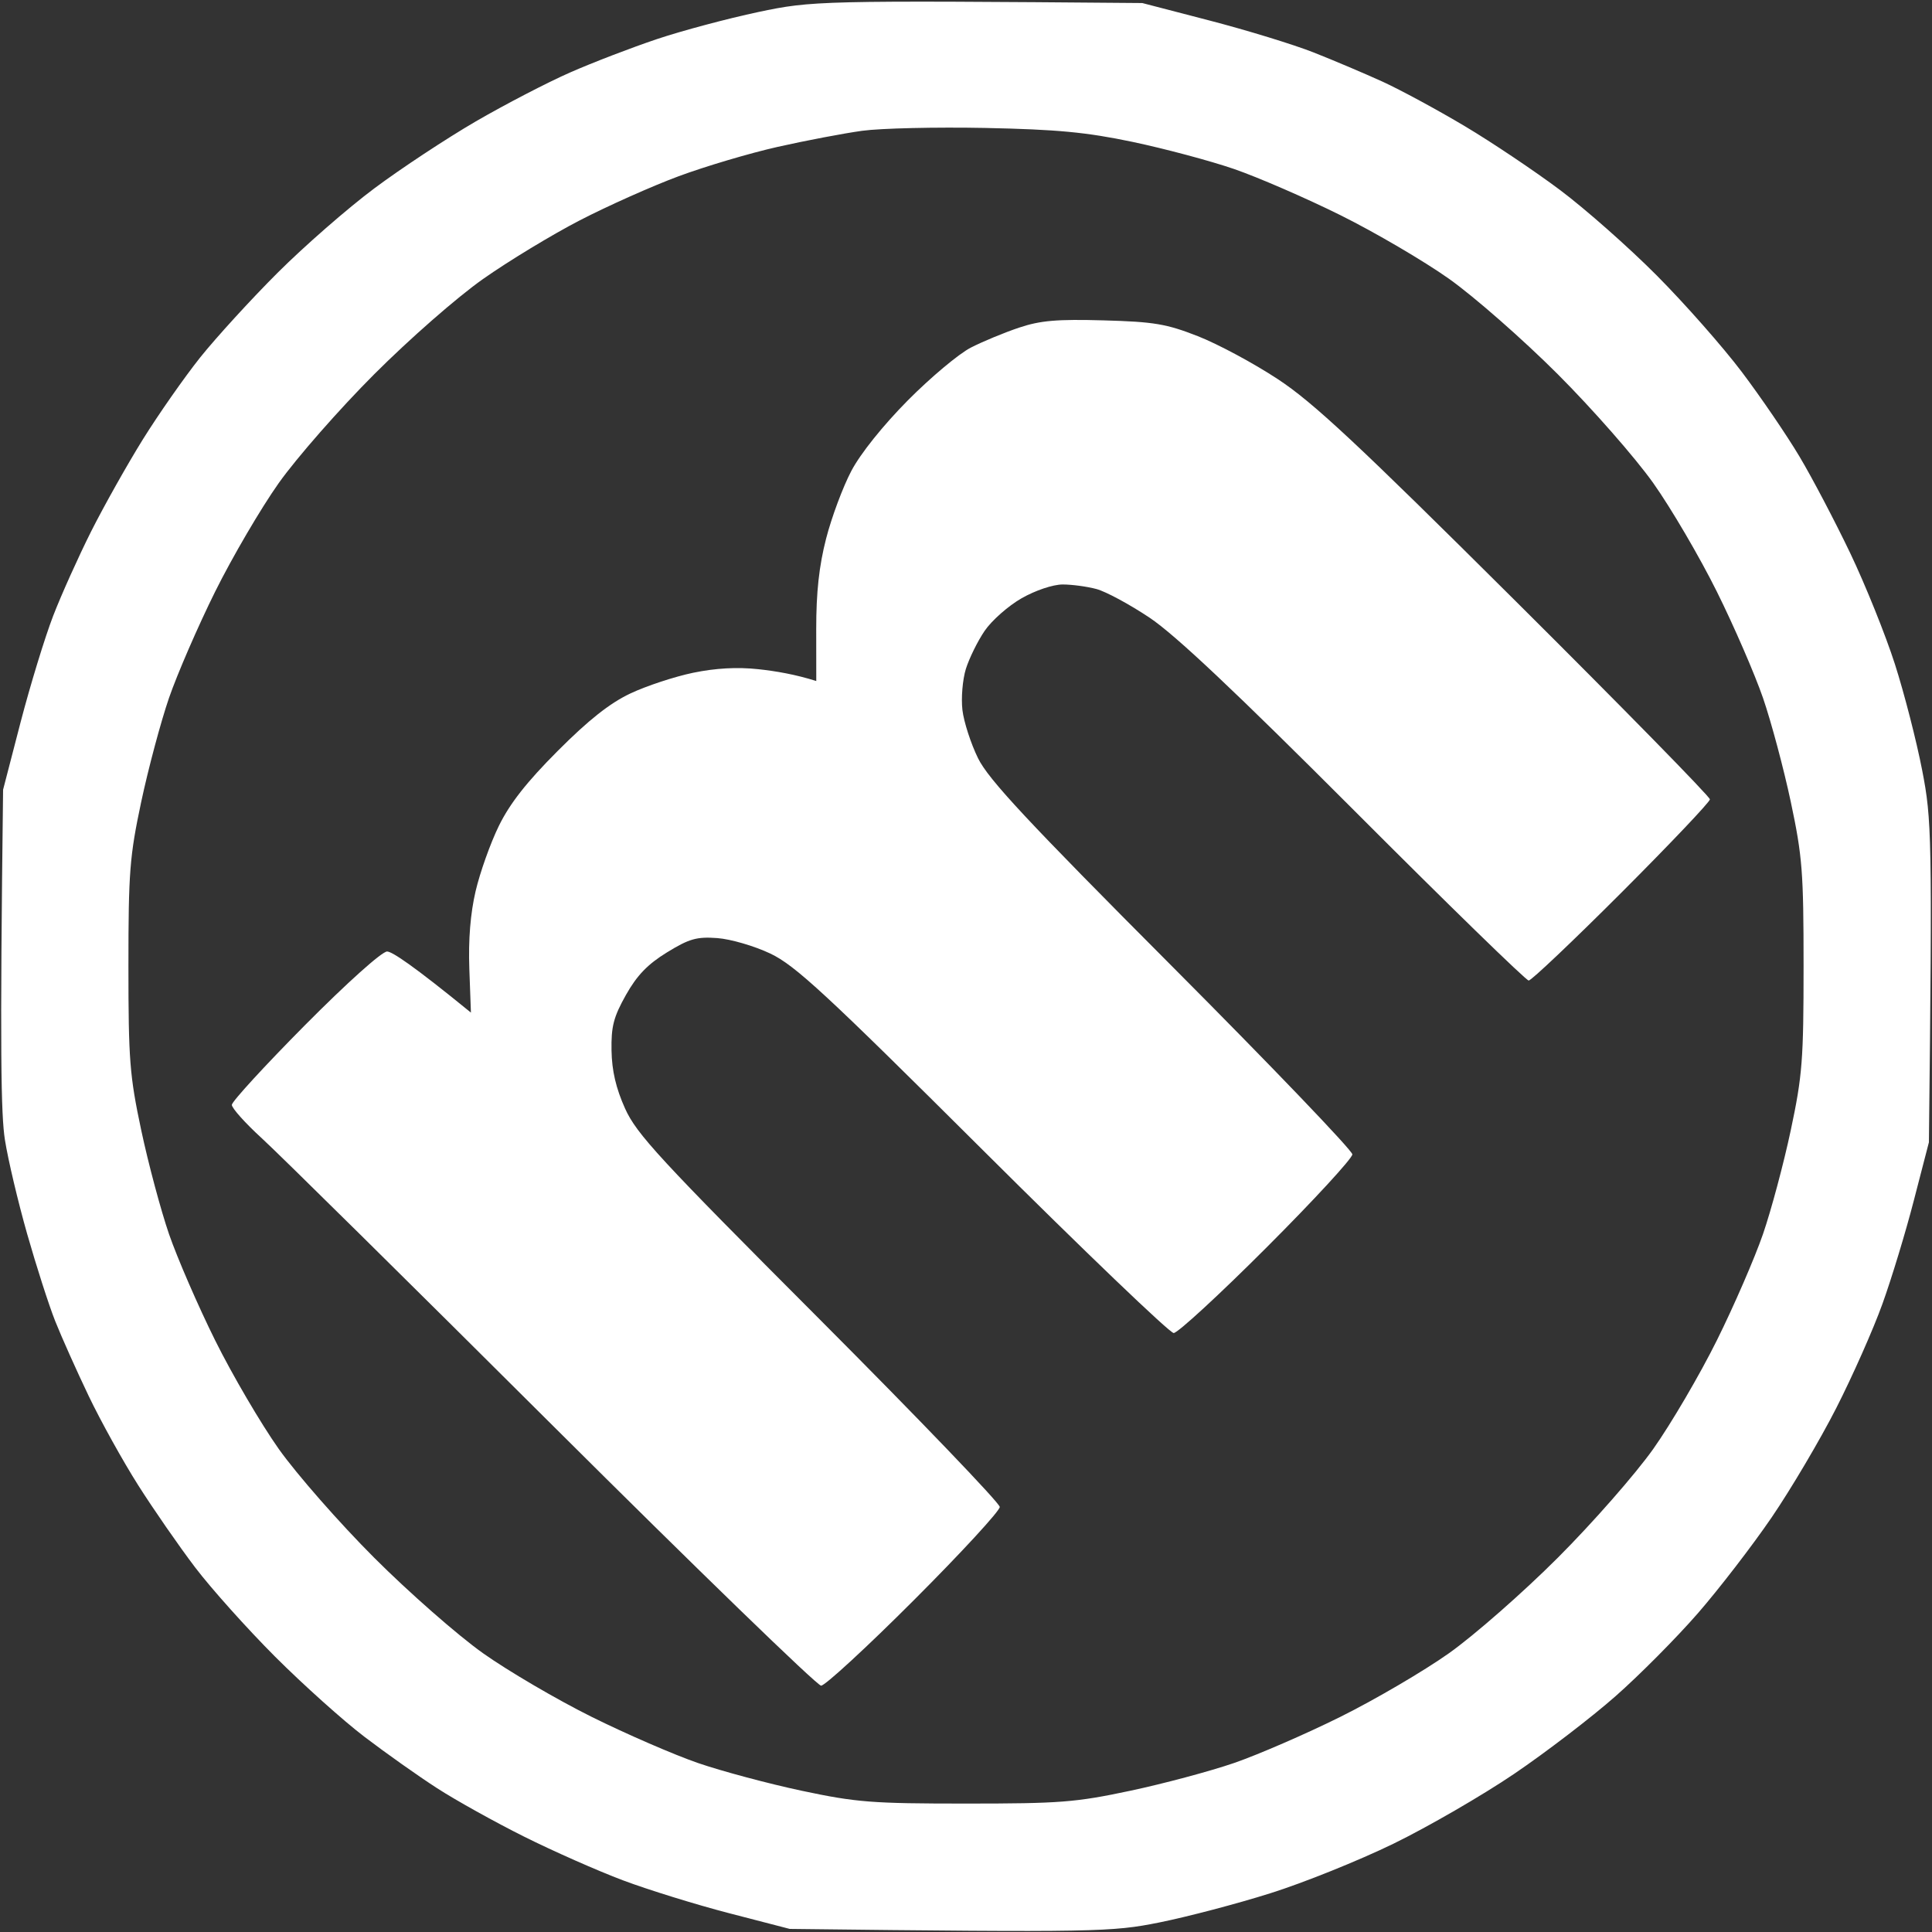 <svg xmlns="http://www.w3.org/2000/svg" viewBox="0 0 400 400" width="400" height="400"><rect x="0" y="0" width="400" height="400" fill="#333333" stroke="none"/><style></style><path id="Path 0" fill-rule="evenodd" d="m236.5.63 14 3.64c7.7 2 17.38 4.97 21.5 6.6 4.13 1.63 10.54 4.35 14.25 6.04 3.71 1.7 11.36 5.84 17 9.2 5.64 3.36 14.52 9.32 19.75 13.24s14.23 11.87 20 17.67c5.77 5.8 13.71 14.8 17.64 20.01 3.93 5.21 9.29 13.07 11.91 17.47 2.63 4.4 7.35 13.4 10.51 20 3.15 6.6 7.32 16.95 9.26 23 1.94 6.05 4.48 15.95 5.65 22 1.97 10.15 2.1 13.55 1.39 77l-3.11 12c-1.7 6.6-4.64 16.27-6.53 21.5-1.88 5.23-6.17 14.9-9.53 21.5-3.36 6.6-9.39 16.8-13.4 22.68-4.01 5.87-10.89 14.8-15.29 19.86-4.4 5.05-12.05 12.76-17 17.12-4.95 4.37-14.4 11.61-21 16.09-6.6 4.47-17.85 10.98-25 14.47-7.15 3.48-18.62 8.1-25.5 10.26-6.87 2.17-17.22 4.89-23 6.05-9.71 1.95-12.99 2.08-76.5 1.33l-12.5-3.24c-6.87-1.78-16.78-4.85-22-6.81-5.22-1.96-14.45-6.04-20.5-9.06-6.05-3.02-14.15-7.53-18-10.02-3.85-2.48-10.6-7.26-15-10.61-4.4-3.34-12.73-10.82-18.52-16.6-5.78-5.79-13.25-14.12-16.59-18.52s-8.64-12.05-11.78-17c-3.14-4.95-7.76-13.27-10.26-18.5s-5.62-12.2-6.93-15.5c-1.31-3.3-3.91-11.4-5.79-18S1.67 240.13 1.02 236c-.81-5.11-1.06-17.85-.38-72.5l3.63-14c2.01-7.7 5.04-17.6 6.74-22 1.7-4.4 5.25-12.28 7.87-17.5 2.63-5.22 7.44-13.78 10.68-19 3.25-5.22 8.6-12.87 11.89-17 3.3-4.12 10.5-12.01 16.02-17.52S72 43.1 77.5 39c5.5-4.11 14.95-10.34 21-13.86 6.05-3.51 14.83-8.07 19.5-10.12 4.67-2.06 12.78-5.17 18-6.92 5.22-1.75 14.68-4.27 21-5.61C168.08.15 169.74.07 236.5.63zM161 30.41c-5.78 1.3-15 4.04-20.5 6.08s-14.72 6.16-20.5 9.15c-5.78 2.99-14.78 8.45-20 12.13-5.36 3.77-15.17 12.36-22.52 19.71C70.3 84.66 61.44 94.76 57.72 100c-3.7 5.22-9.63 15.35-13.18 22.5-3.55 7.15-7.84 17.05-9.55 22-1.7 4.95-4.29 14.63-5.75 21.5-2.4 11.31-2.65 14.54-2.65 34s.25 22.69 2.65 34c1.46 6.88 4.05 16.55 5.75 21.5 1.71 4.95 6 14.85 9.55 22 3.55 7.15 9.48 17.27 13.18 22.5 3.72 5.24 12.58 15.34 19.76 22.52 7.18 7.18 17.28 16.04 22.52 19.76 5.22 3.7 15.35 9.63 22.5 13.18 7.15 3.55 17.05 7.84 22 9.55 4.95 1.7 14.63 4.29 21.5 5.75 11.31 2.4 14.54 2.65 34 2.65s22.69-.25 34-2.65c6.88-1.46 16.55-4.05 21.5-5.75 4.95-1.71 14.85-6 22-9.55 7.15-3.55 17.27-9.48 22.5-13.18 5.24-3.72 15.34-12.58 22.52-19.76 7.18-7.18 16.04-17.28 19.76-22.52 3.7-5.23 9.63-15.35 13.18-22.5 3.55-7.15 7.84-17.05 9.55-22 1.7-4.95 4.29-14.62 5.75-21.5 2.4-11.31 2.65-14.54 2.65-34s-.25-22.69-2.65-34c-1.46-6.87-4.05-16.55-5.75-21.5-1.71-4.95-6-14.85-9.55-22-3.55-7.15-9.48-17.28-13.18-22.5-3.72-5.24-12.58-15.34-19.76-22.52-7.18-7.18-17.28-16.04-22.52-19.76-5.23-3.7-15.35-9.63-22.5-13.18-7.15-3.55-17.05-7.84-22-9.55-4.95-1.7-14.4-4.22-21-5.61-9.64-2.02-15.64-2.58-30.5-2.89-10.18-.2-21.65.06-25.5.59-3.85.53-11.72 2.03-17.5 3.33zm67.5 35.92c10.44.29 12.98.72 19.5 3.27 4.13 1.62 11.55 5.6 16.5 8.86 7.34 4.81 16.45 13.32 49.27 45.97 22.15 22.04 40.26 40.52 40.25 41.07-.02.55-8.24 9.21-18.27 19.25-10.04 10.04-18.7 18.26-19.25 18.26-.55-.01-16.75-15.78-36-35.07-24.74-24.77-37.2-36.52-42.5-40.06-4.12-2.75-9.07-5.42-11-5.93-1.93-.52-5.07-.94-7-.94-2.01.01-5.63 1.22-8.5 2.86-2.75 1.57-6.19 4.61-7.64 6.74-1.46 2.14-3.2 5.69-3.89 7.89-.68 2.2-1 6.03-.71 8.5.29 2.47 1.75 6.97 3.24 10 2.17 4.4 10.22 13.03 40.1 43 20.56 20.63 37.38 38.18 37.39 39 0 .82-7.98 9.49-17.74 19.25-9.76 9.77-18.43 17.75-19.25 17.74-.82 0-18.6-17.04-39.5-37.86-32.58-32.45-38.86-38.25-44-40.7-3.31-1.57-8.24-3.01-11-3.21-4.26-.31-5.8.13-10.41 2.96-4 2.46-6.21 4.75-8.5 8.82-2.56 4.56-3.07 6.53-2.98 11.5.07 4.19.92 7.81 2.8 12 2.38 5.29 7.13 10.44 40.14 43.5 20.58 20.63 37.43 38.18 37.44 39 0 .82-7.98 9.49-17.74 19.25C179.49 341.02 170.82 349 170 349c-.82 0-25.8-24.21-55.5-53.79-29.7-29.59-56.81-56.36-60.25-59.5-3.44-3.14-6.25-6.27-6.25-6.96.01-.69 6.82-8.11 15.14-16.5 8.72-8.79 15.93-15.25 17-15.25 1.02 0 5.35 2.85 17.36 12.65l-.33-9.08c-.22-5.98.22-11.46 1.3-16.07.9-3.85 3.06-9.93 4.81-13.5 2.27-4.64 5.76-9.09 12.2-15.54 6.39-6.41 10.77-9.87 15.02-11.88 3.3-1.56 9.15-3.49 13-4.29 4.69-.97 9.14-1.21 13.5-.74 3.57.38 7.74 1.09 12 2.45l-.01-10.75c-.01-7.62.59-13.08 2.05-18.75 1.13-4.4 3.48-10.7 5.22-14 1.9-3.61 6.57-9.43 11.7-14.61 4.7-4.74 10.57-9.66 13.04-10.92 2.47-1.27 6.97-3.13 10-4.14 4.42-1.48 7.86-1.77 17.5-1.5z" style="fill:#fff"/></svg>